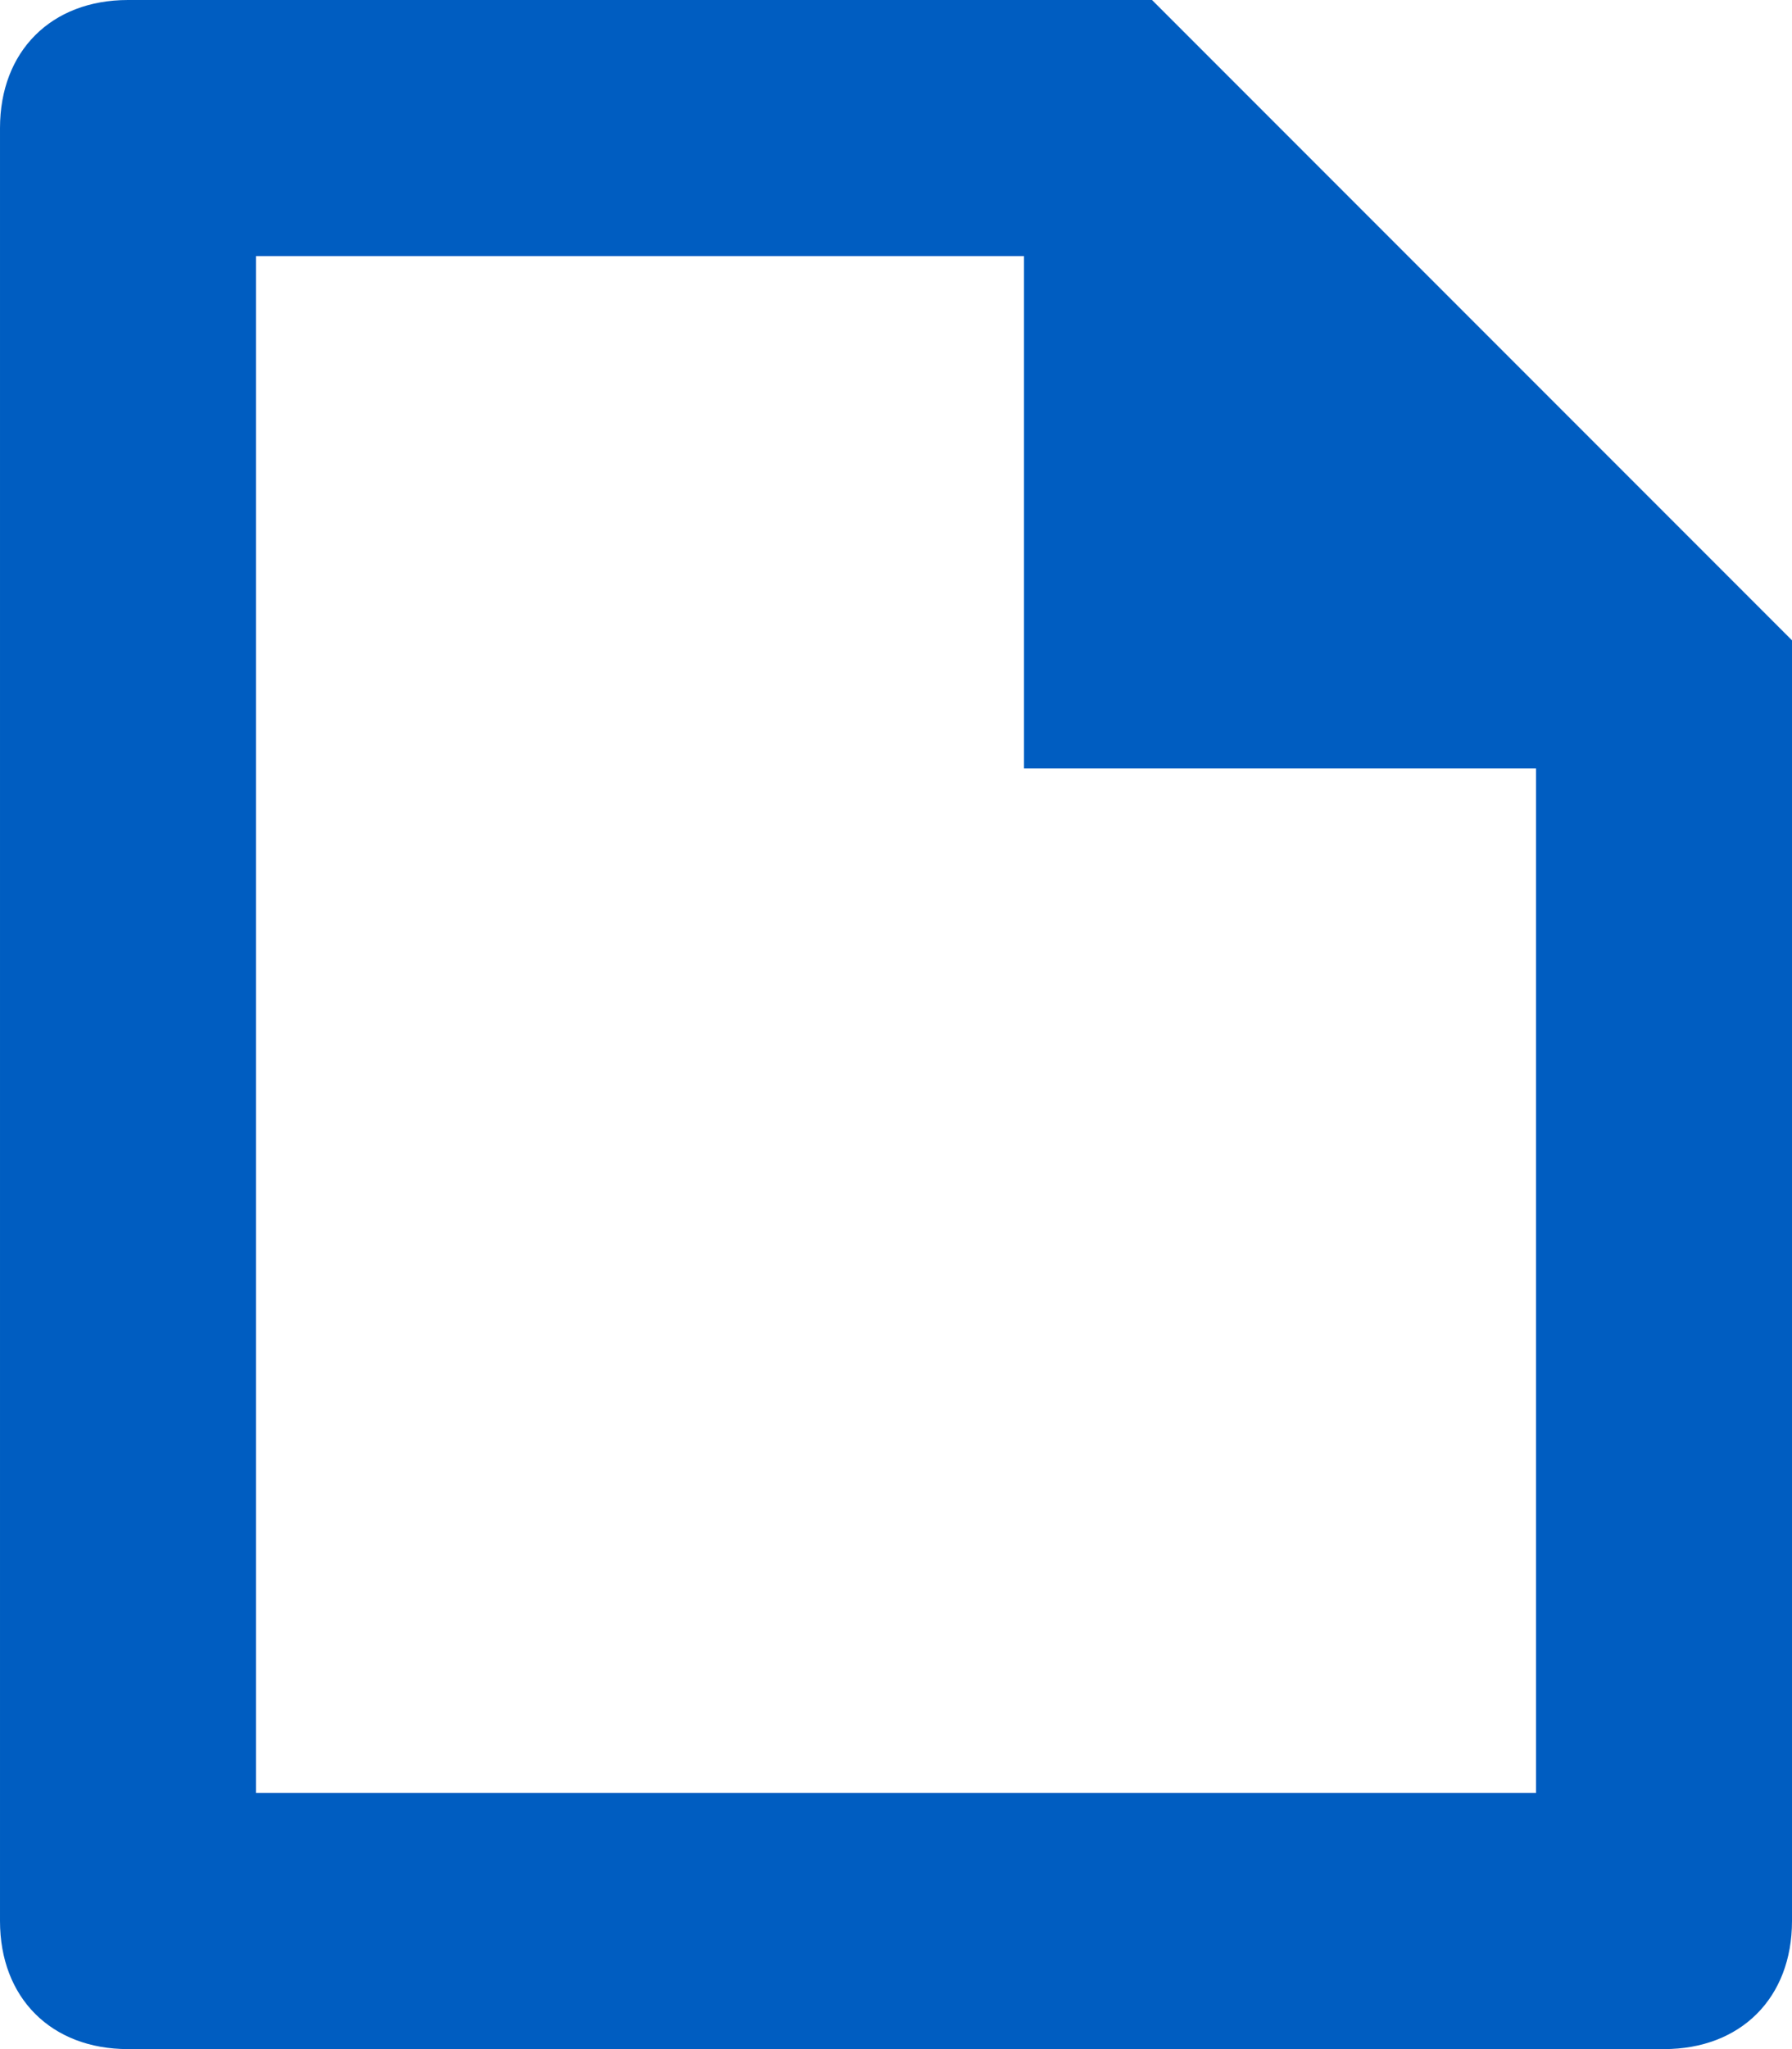 <!-- Generated by IcoMoon.io -->
<svg version="1.1" xmlns="http://www.w3.org/2000/svg" width="896" height="1024" viewBox="0 0 896 1024">
<title></title>
<g id="icomoon-ignore">
</g>
<path fill="#005dc1" d="M896 960v-640l-320-320h-512c-38.4 0-64 25.6-64 64v896c0 38.4 25.6 64 64 64h768c38.4 0 64-25.6 64-64zM128 128h384v256h256v512h-640v-768z"></path>
</svg>
